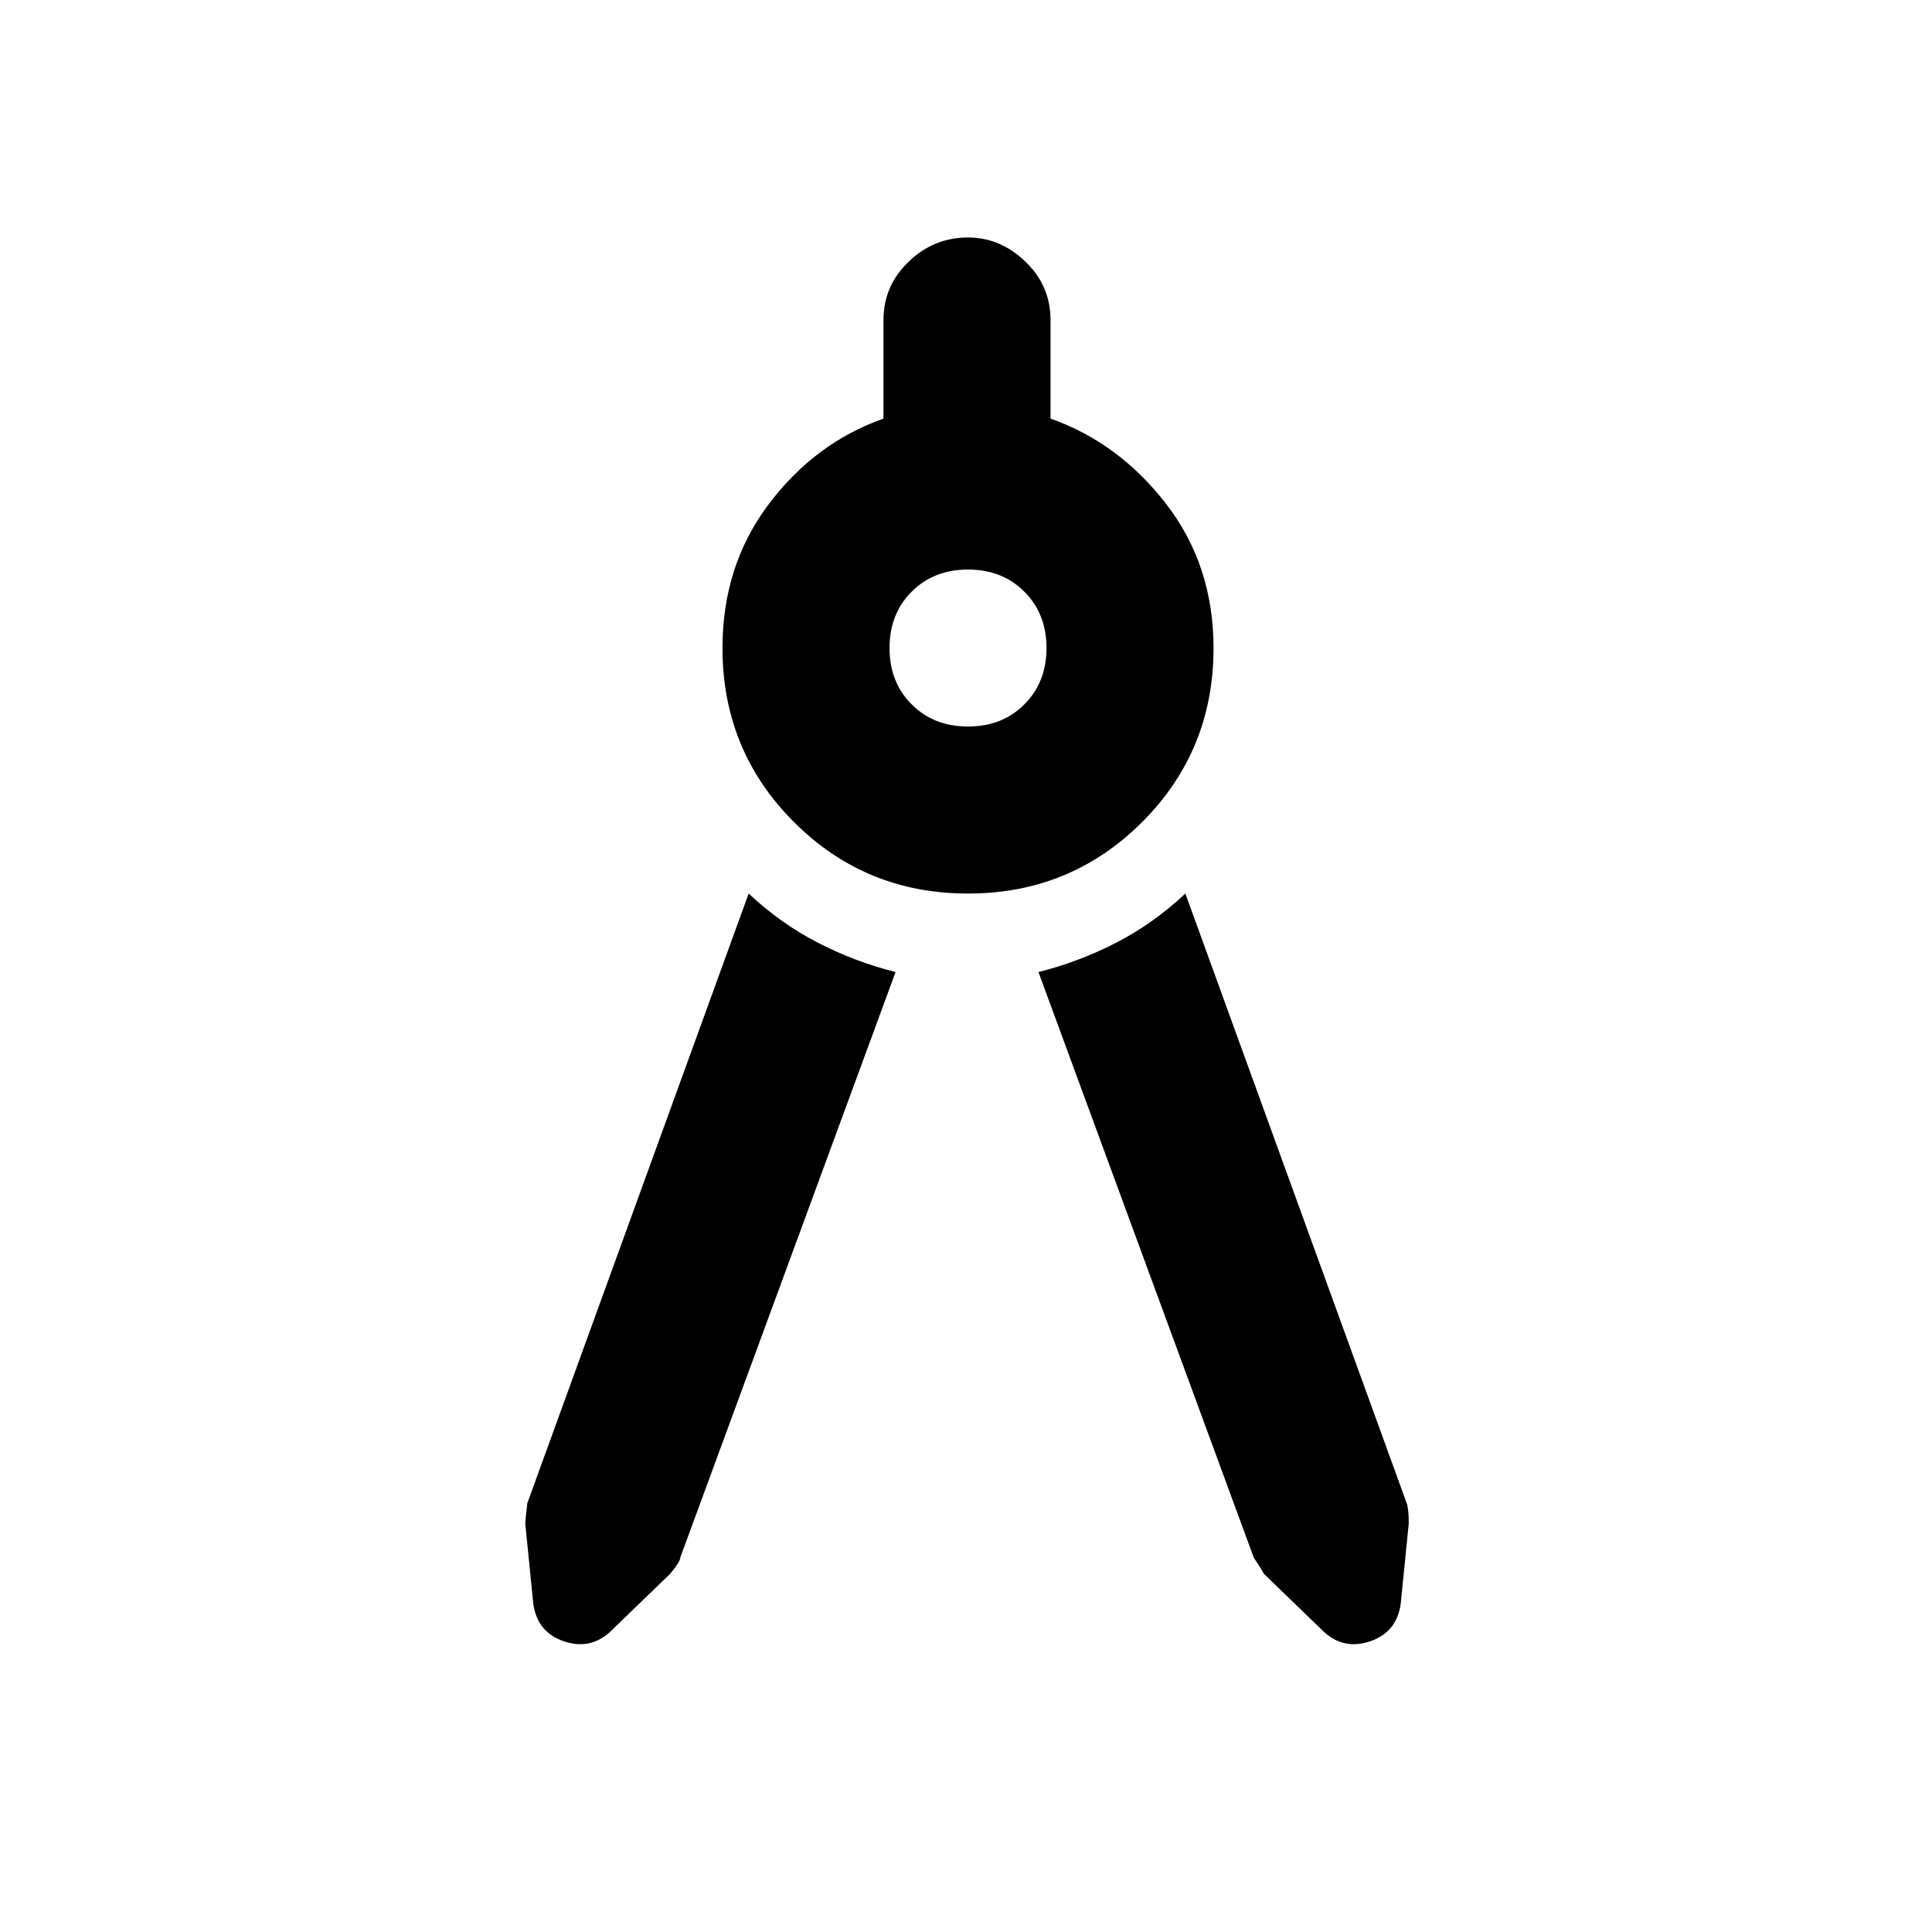 <svg xmlns="http://www.w3.org/2000/svg" height="24" width="24"><path d="M11.125 12.075 8.45 19.35q0 .05-.125.2l-.75.725q-.25.225-.575.112-.325-.112-.375-.462l-.1-1q0-.025.025-.25L9.3 11.1q.4.375.863.612.462.238.962.363Zm1.775 0q.5-.125.963-.363.462-.237.862-.612l2.75 7.575q.025.075.025.25l-.1 1q-.05.35-.375.462-.325.113-.575-.112l-.75-.725q-.025-.05-.125-.2Zm-.875-.975q-1.275 0-2.162-.888-.888-.887-.888-2.162 0-1.025.575-1.788.575-.762 1.425-1.062V3.975q0-.425.313-.725.312-.3.737-.3.4 0 .713.3.312.3.312.725V5.2q.85.3 1.438 1.062.587.763.587 1.788 0 1.275-.887 2.162-.888.888-2.163.888Zm0-2.075q.425 0 .7-.275.275-.275.275-.7 0-.425-.275-.7-.275-.275-.7-.275-.425 0-.7.275-.275.275-.275.7 0 .425.275.7.275.275.7.275Z"/></svg>